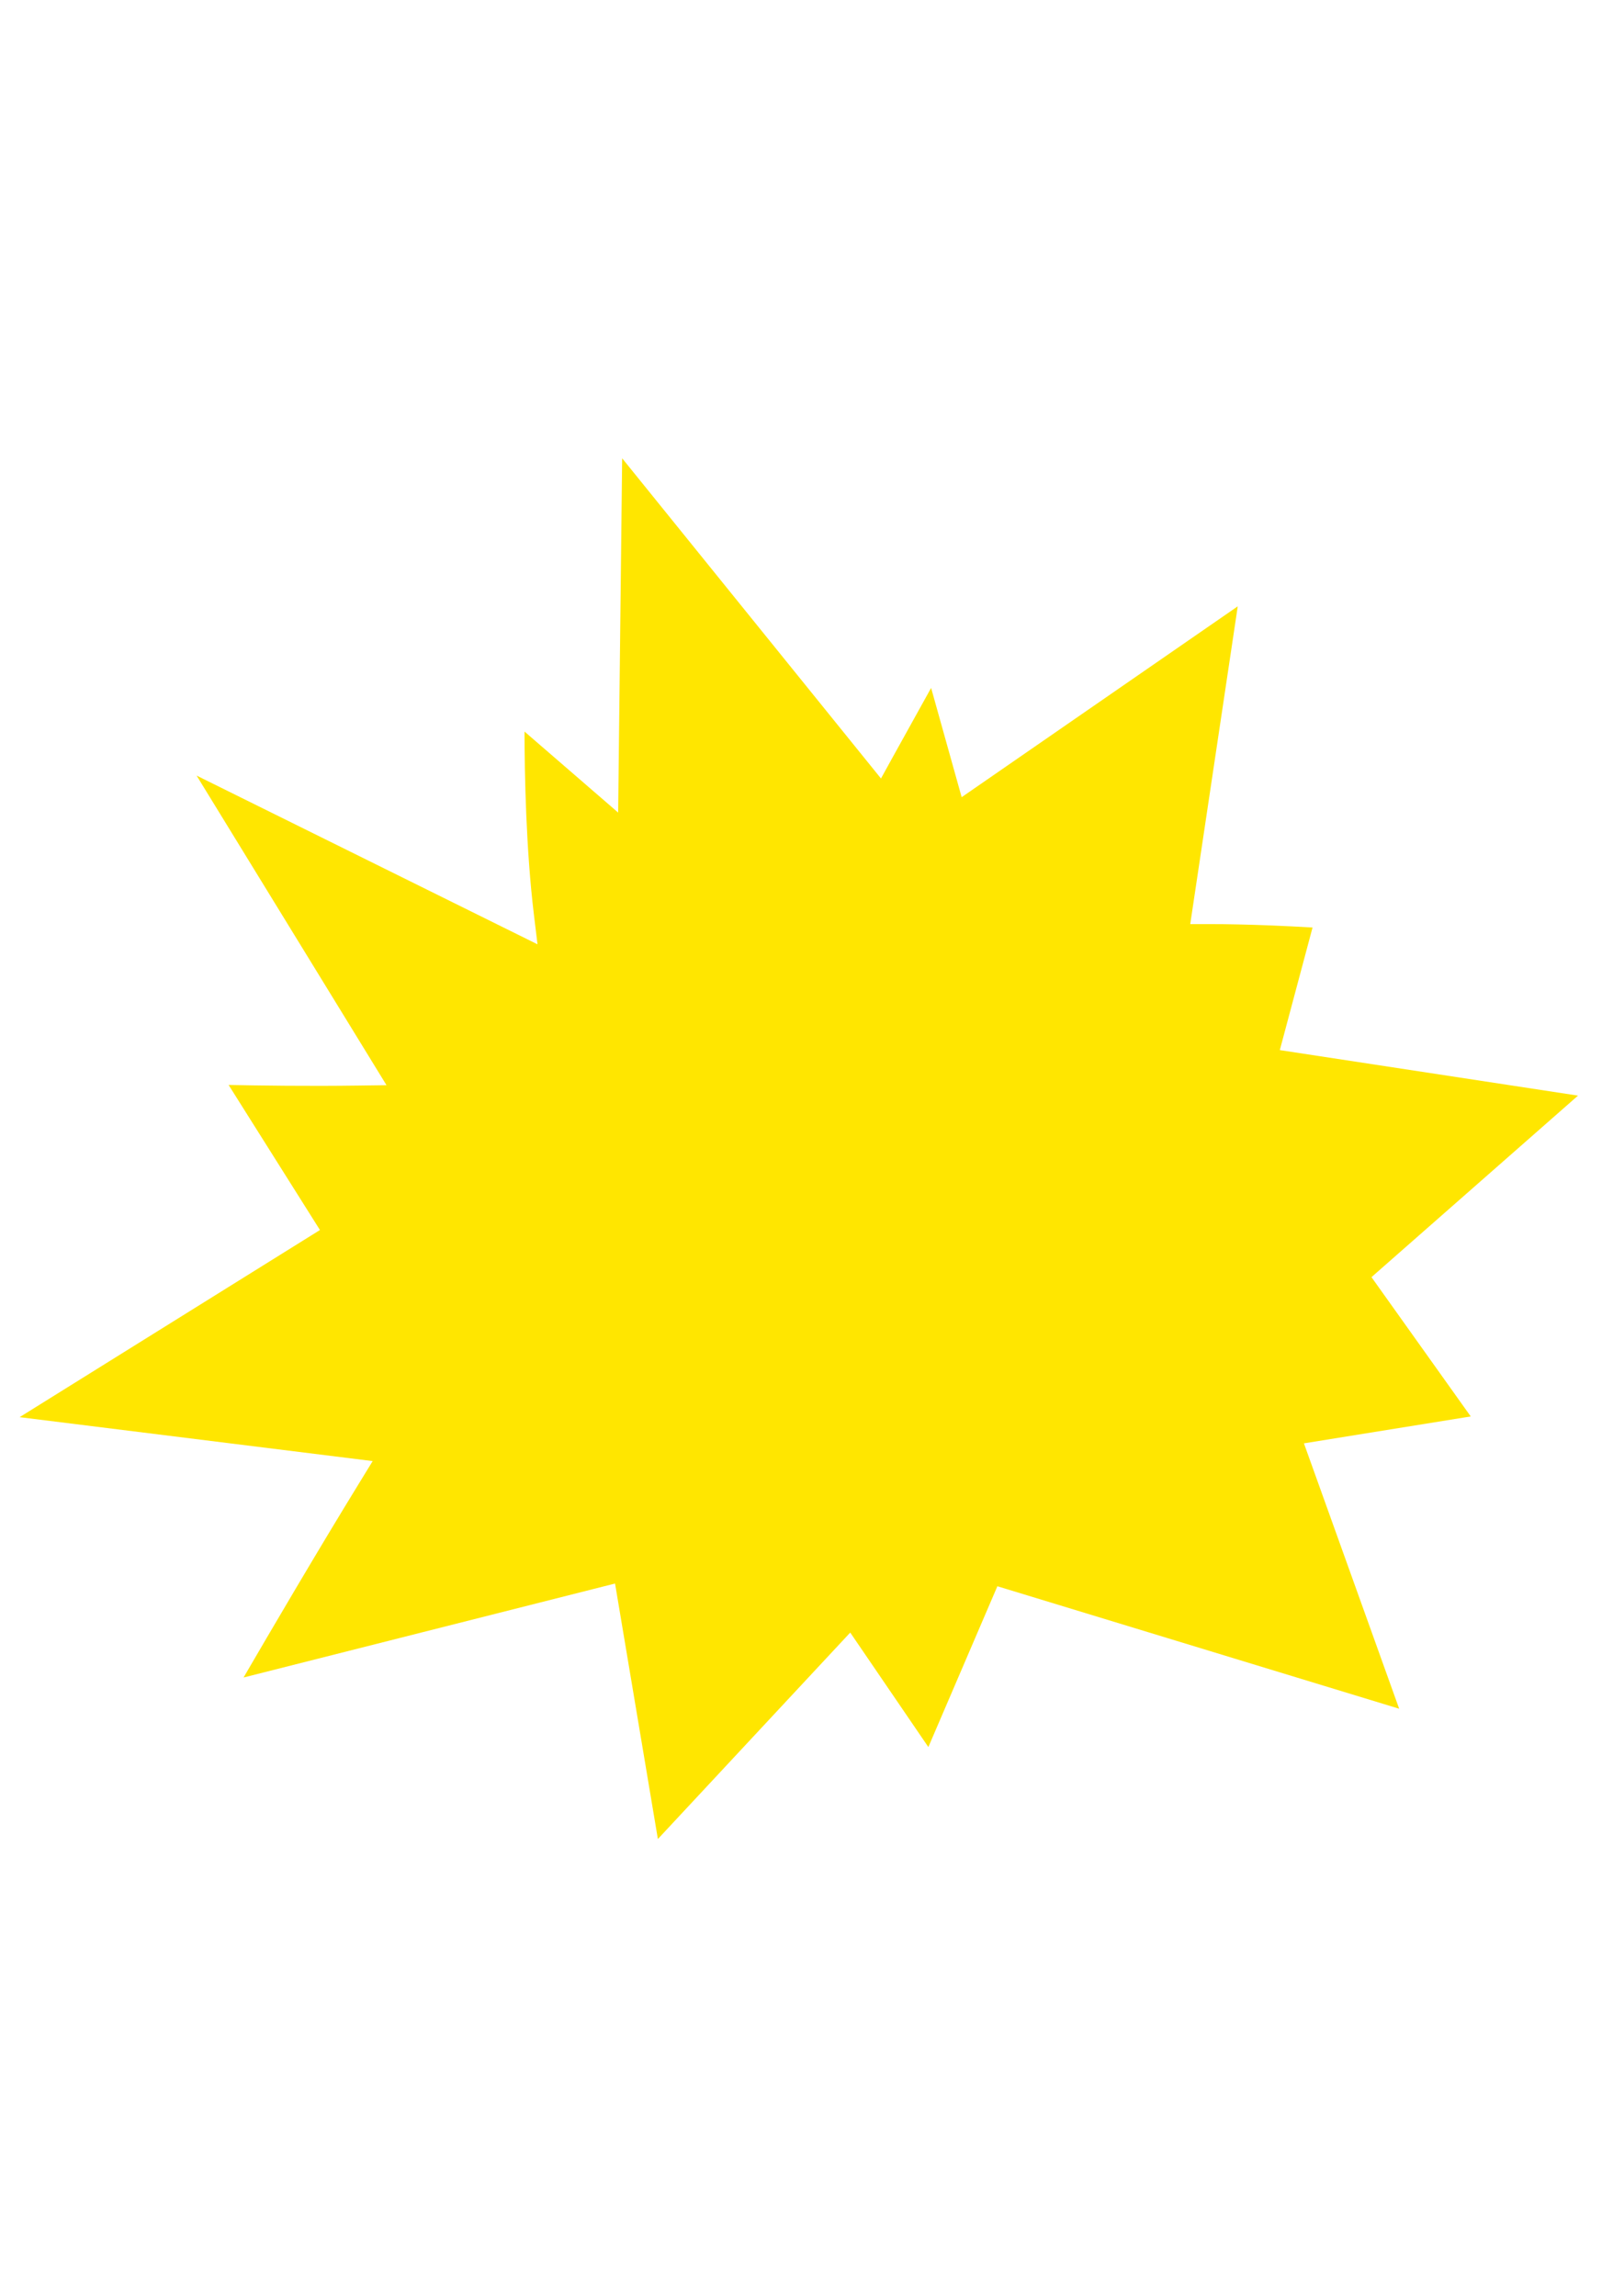 <?xml version="1.0" encoding="utf-8"?>
<!-- Generator: Adobe Illustrator 16.0.0, SVG Export Plug-In . SVG Version: 6.00 Build 0)  -->
<!DOCTYPE svg PUBLIC "-//W3C//DTD SVG 1.1//EN" "http://www.w3.org/Graphics/SVG/1.1/DTD/svg11.dtd">
<svg version="1.1" id="Calque_1" xmlns="http://www.w3.org/2000/svg" xmlns:xlink="http://www.w3.org/1999/xlink" x="0px" y="0px"
	 width="300px" height="427px" viewBox="0 0 300 427" enable-background="new 0 0 300 427" xml:space="preserve">
<path fill="#FFE600" d="M260.229,317.752l-74.729-22.776l-12.836,29.904l-14.53-21.291l-35.776,38.393l-7.967-47.51l-69.093,17.474
	c4.832-8.305,13.747-23.519,21.579-36.271l2.435-3.972l-65.665-8.169l55.86-34.801l-16.991-26.977
	c5.653,0.113,14.846,0.244,24.094,0.113l5.274-0.071l-35.321-57.572l63.404,31.377l-0.667-5.51
	c-1.474-12.173-1.735-26.109-1.749-34.053l17.416,15.064l0.745-65.882l48.138,59.544l2.152-3.905
	c2.599-4.702,5.189-9.368,7.174-12.936l5.68,20.318l51.35-35.493l-8.836,59.097l3.483-0.002c7.212-0.005,14.891,0.377,19.265,0.633
	l-6.087,22.797l55.461,8.464l-38.414,33.755l18.463,25.905l-31.025,5.003L260.229,317.752z"/>
</svg>
